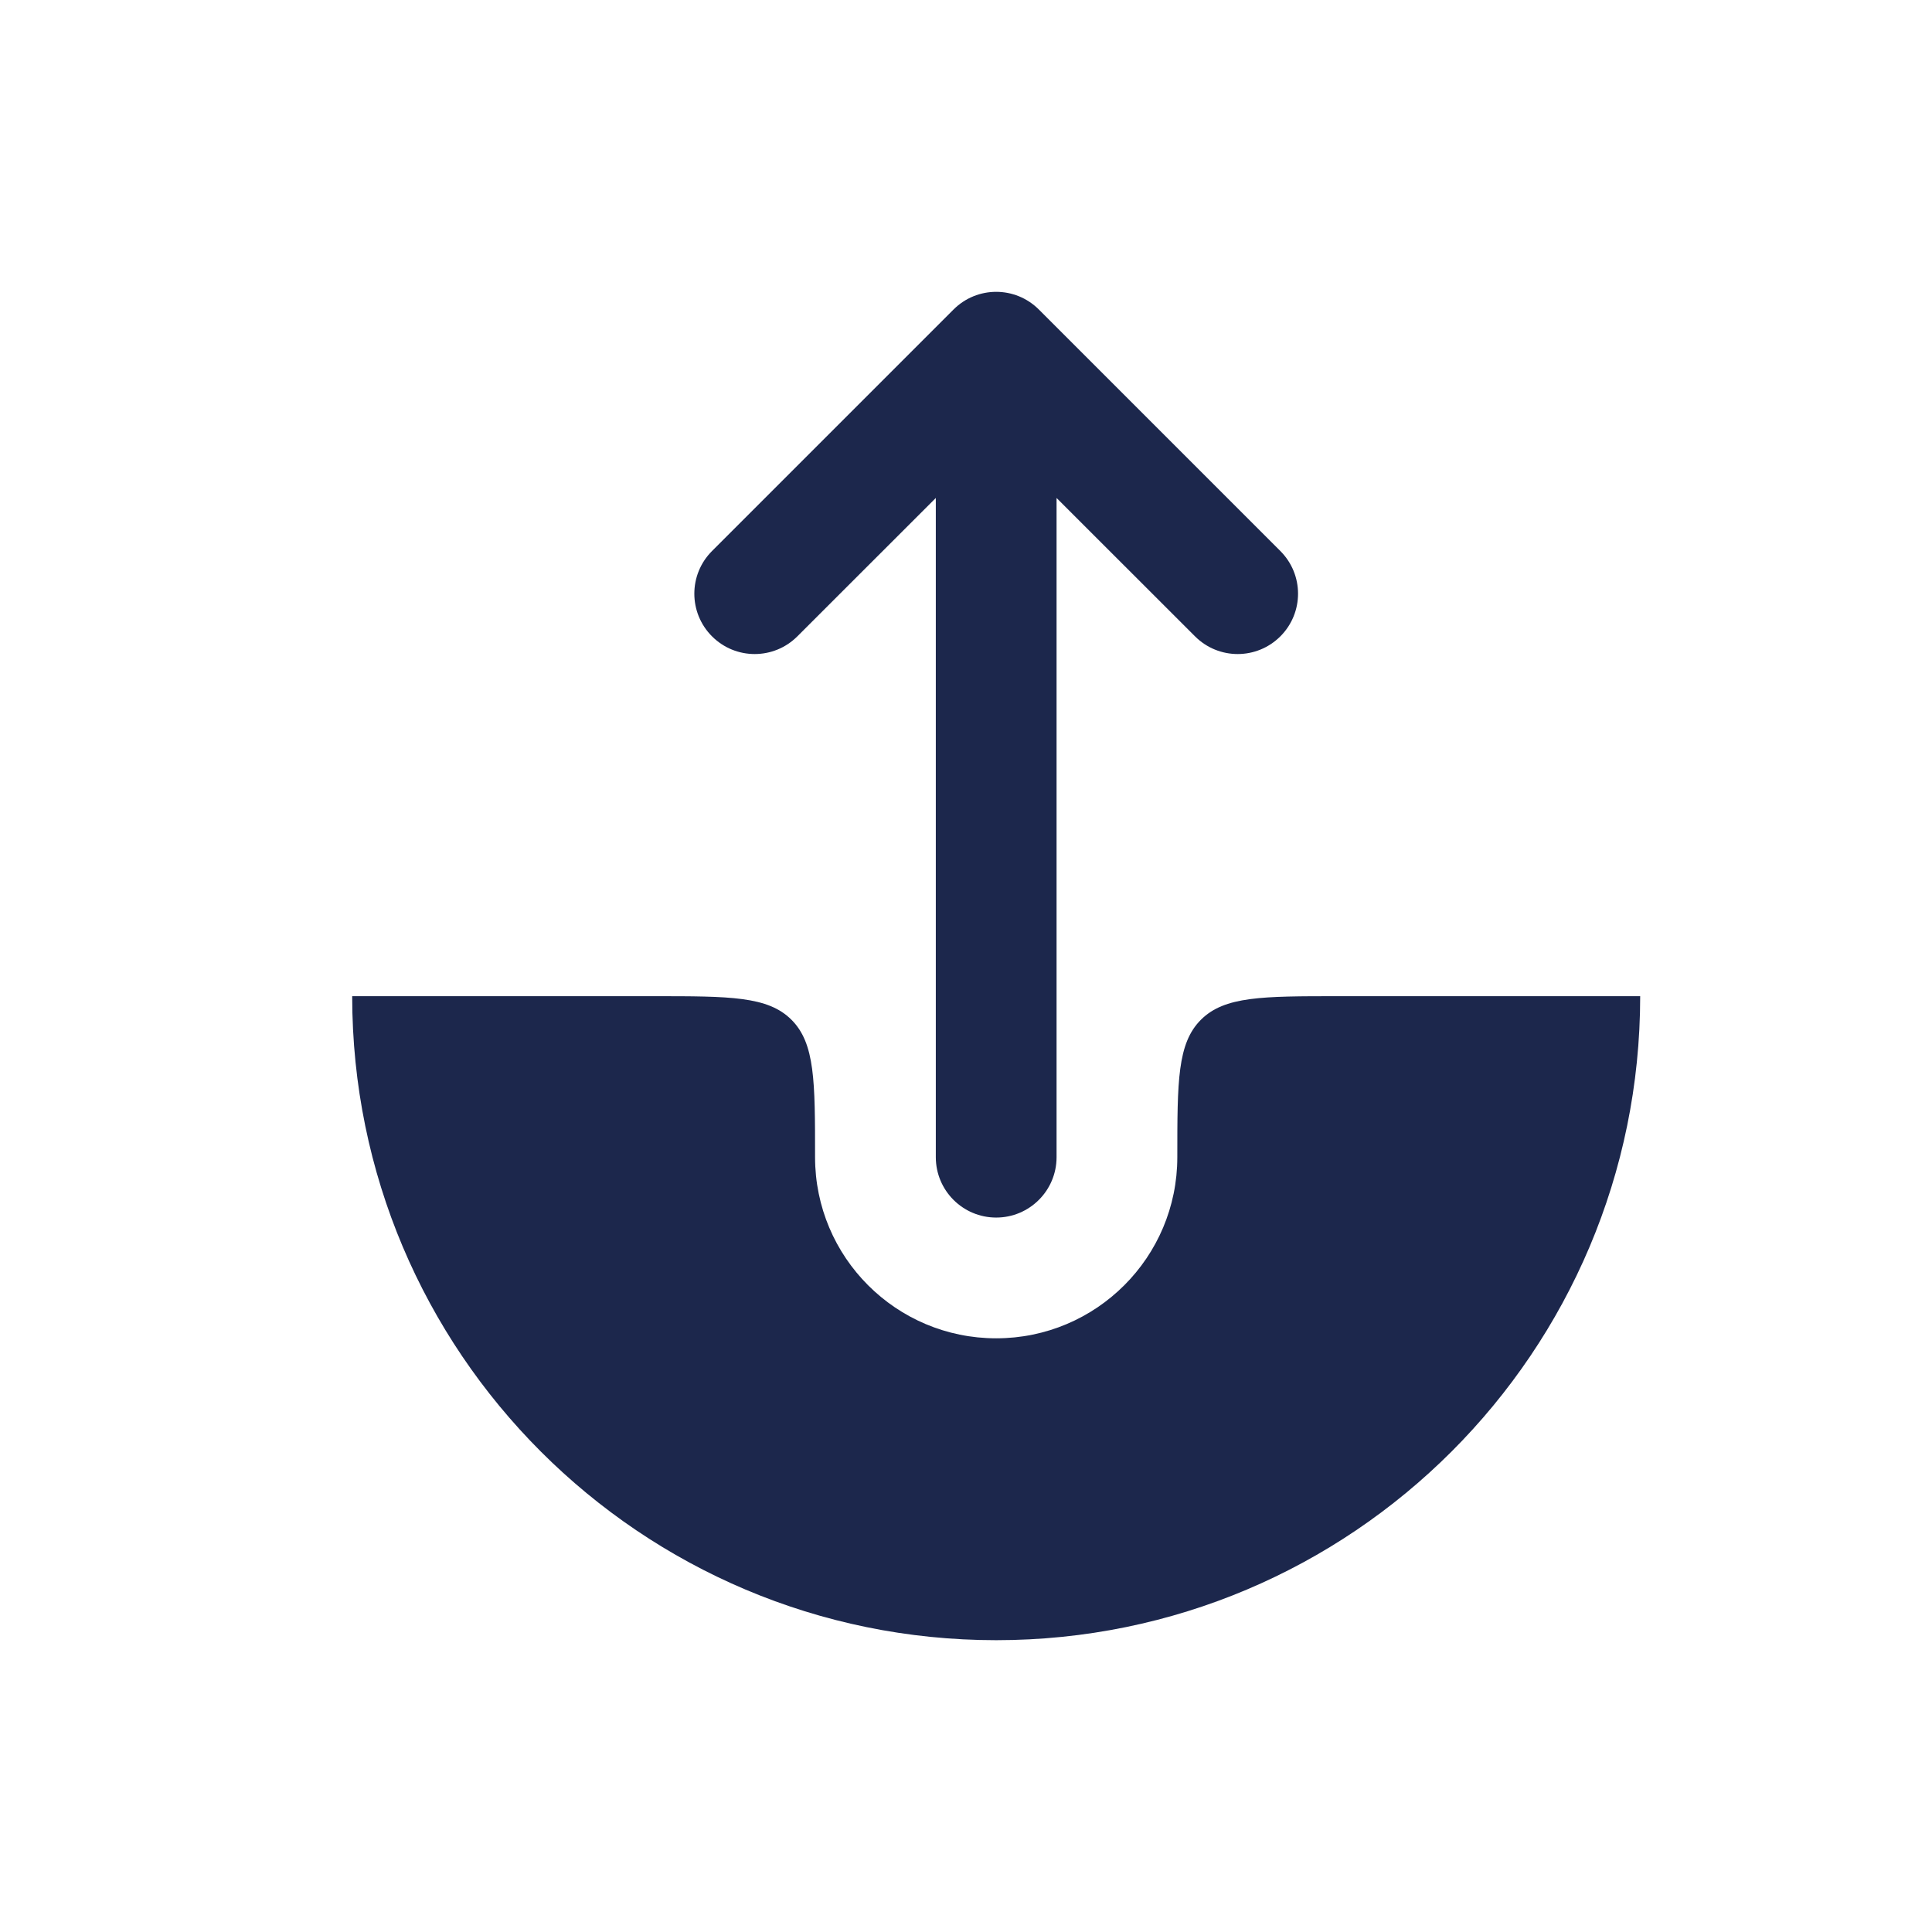 <svg width="24" height="24" viewBox="0 0 24 24" fill="none" xmlns="http://www.w3.org/2000/svg">
<g id="Bold / Arrows Action / Export">
<g id="Vector">
<path fill-rule="evenodd" clip-rule="evenodd" d="M8.845 7.905C9.138 8.198 9.612 8.198 9.905 7.905L11.625 6.186L11.625 14.375C11.625 14.789 11.961 15.125 12.375 15.125C12.789 15.125 13.125 14.789 13.125 14.375V6.186L14.845 7.905C15.138 8.198 15.612 8.198 15.905 7.905C16.198 7.612 16.198 7.138 15.905 6.845L12.905 3.845C12.612 3.552 12.138 3.552 11.845 3.845L8.845 6.845C8.552 7.138 8.552 7.612 8.845 7.905Z" fill="#1C274C"/>
<path d="M12.375 20.375C16.793 20.375 20.375 16.793 20.375 12.375L16.625 12.375C15.682 12.375 15.211 12.375 14.918 12.668C14.625 12.961 14.625 13.432 14.625 14.375C14.625 15.618 13.618 16.625 12.375 16.625C11.132 16.625 10.125 15.618 10.125 14.375C10.125 13.432 10.125 12.961 9.832 12.668C9.539 12.375 9.068 12.375 8.125 12.375H4.375C4.375 16.793 7.957 20.375 12.375 20.375Z" fill="#1C274C"/>
</g>
</g>
</svg>
